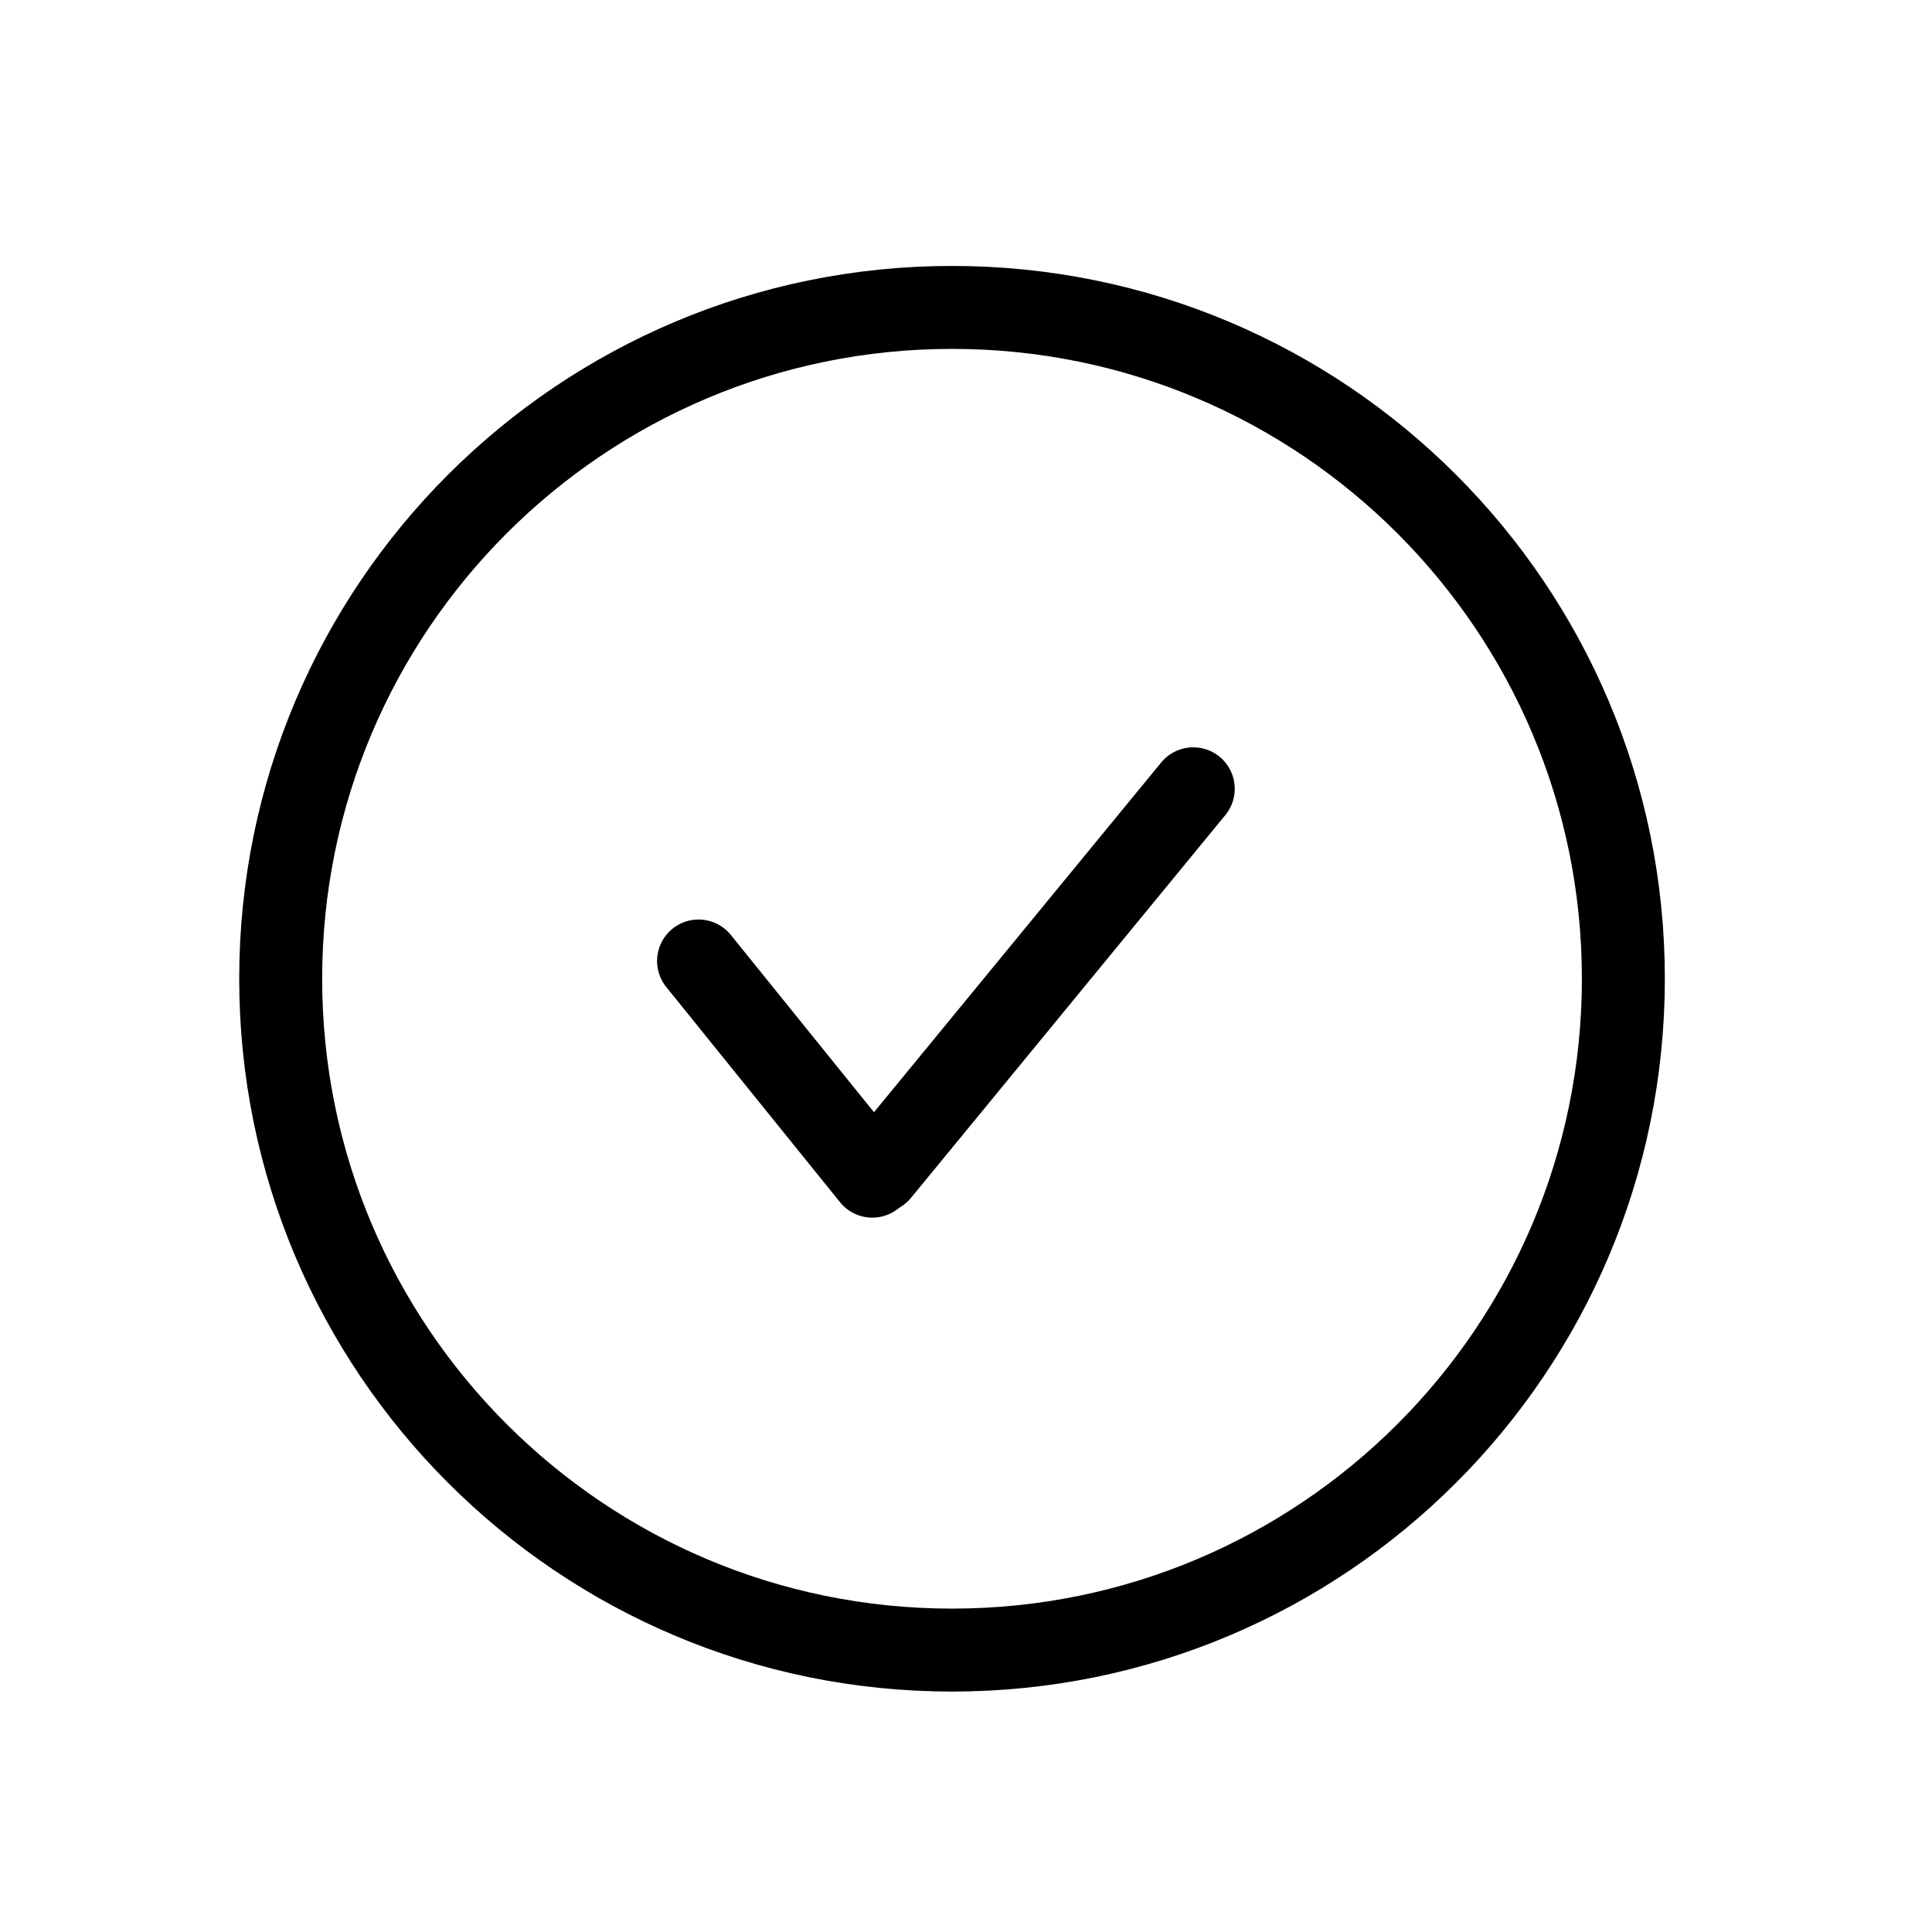 <?xml version="1.0" encoding="utf-8"?>
<svg viewBox="72.032 77.693 349.347 349.344" width="349.347" height="349.344" xmlns="http://www.w3.org/2000/svg">
  <line x1="230.981" x2="287.799" y1="289.512" y2="220.324" fill="none" stroke="#000000" style="stroke-linecap: round; stroke-miterlimit: 1; stroke-width: 15px;"/>
  <line x1="198.345" x2="229.764" y1="251.461" y2="290.371" fill="none" stroke="#000000" style="stroke-linecap: round; stroke-miterlimit: 1; stroke-width: 15px;"/>
  <path d="M 244.178 133.28 C 177.138 133.28 122.786 187.629 122.786 254.672 C 122.786 321.712 177.138 376.063 244.178 376.063 C 311.22 376.063 365.572 321.712 365.572 254.672 C 365.572 187.629 311.22 133.28 244.178 133.28 Z" style="fill: none; stroke: rgb(0, 0, 0); stroke-linecap: round; stroke-miterlimit: 1; stroke-width: 15px;"/>
</svg>